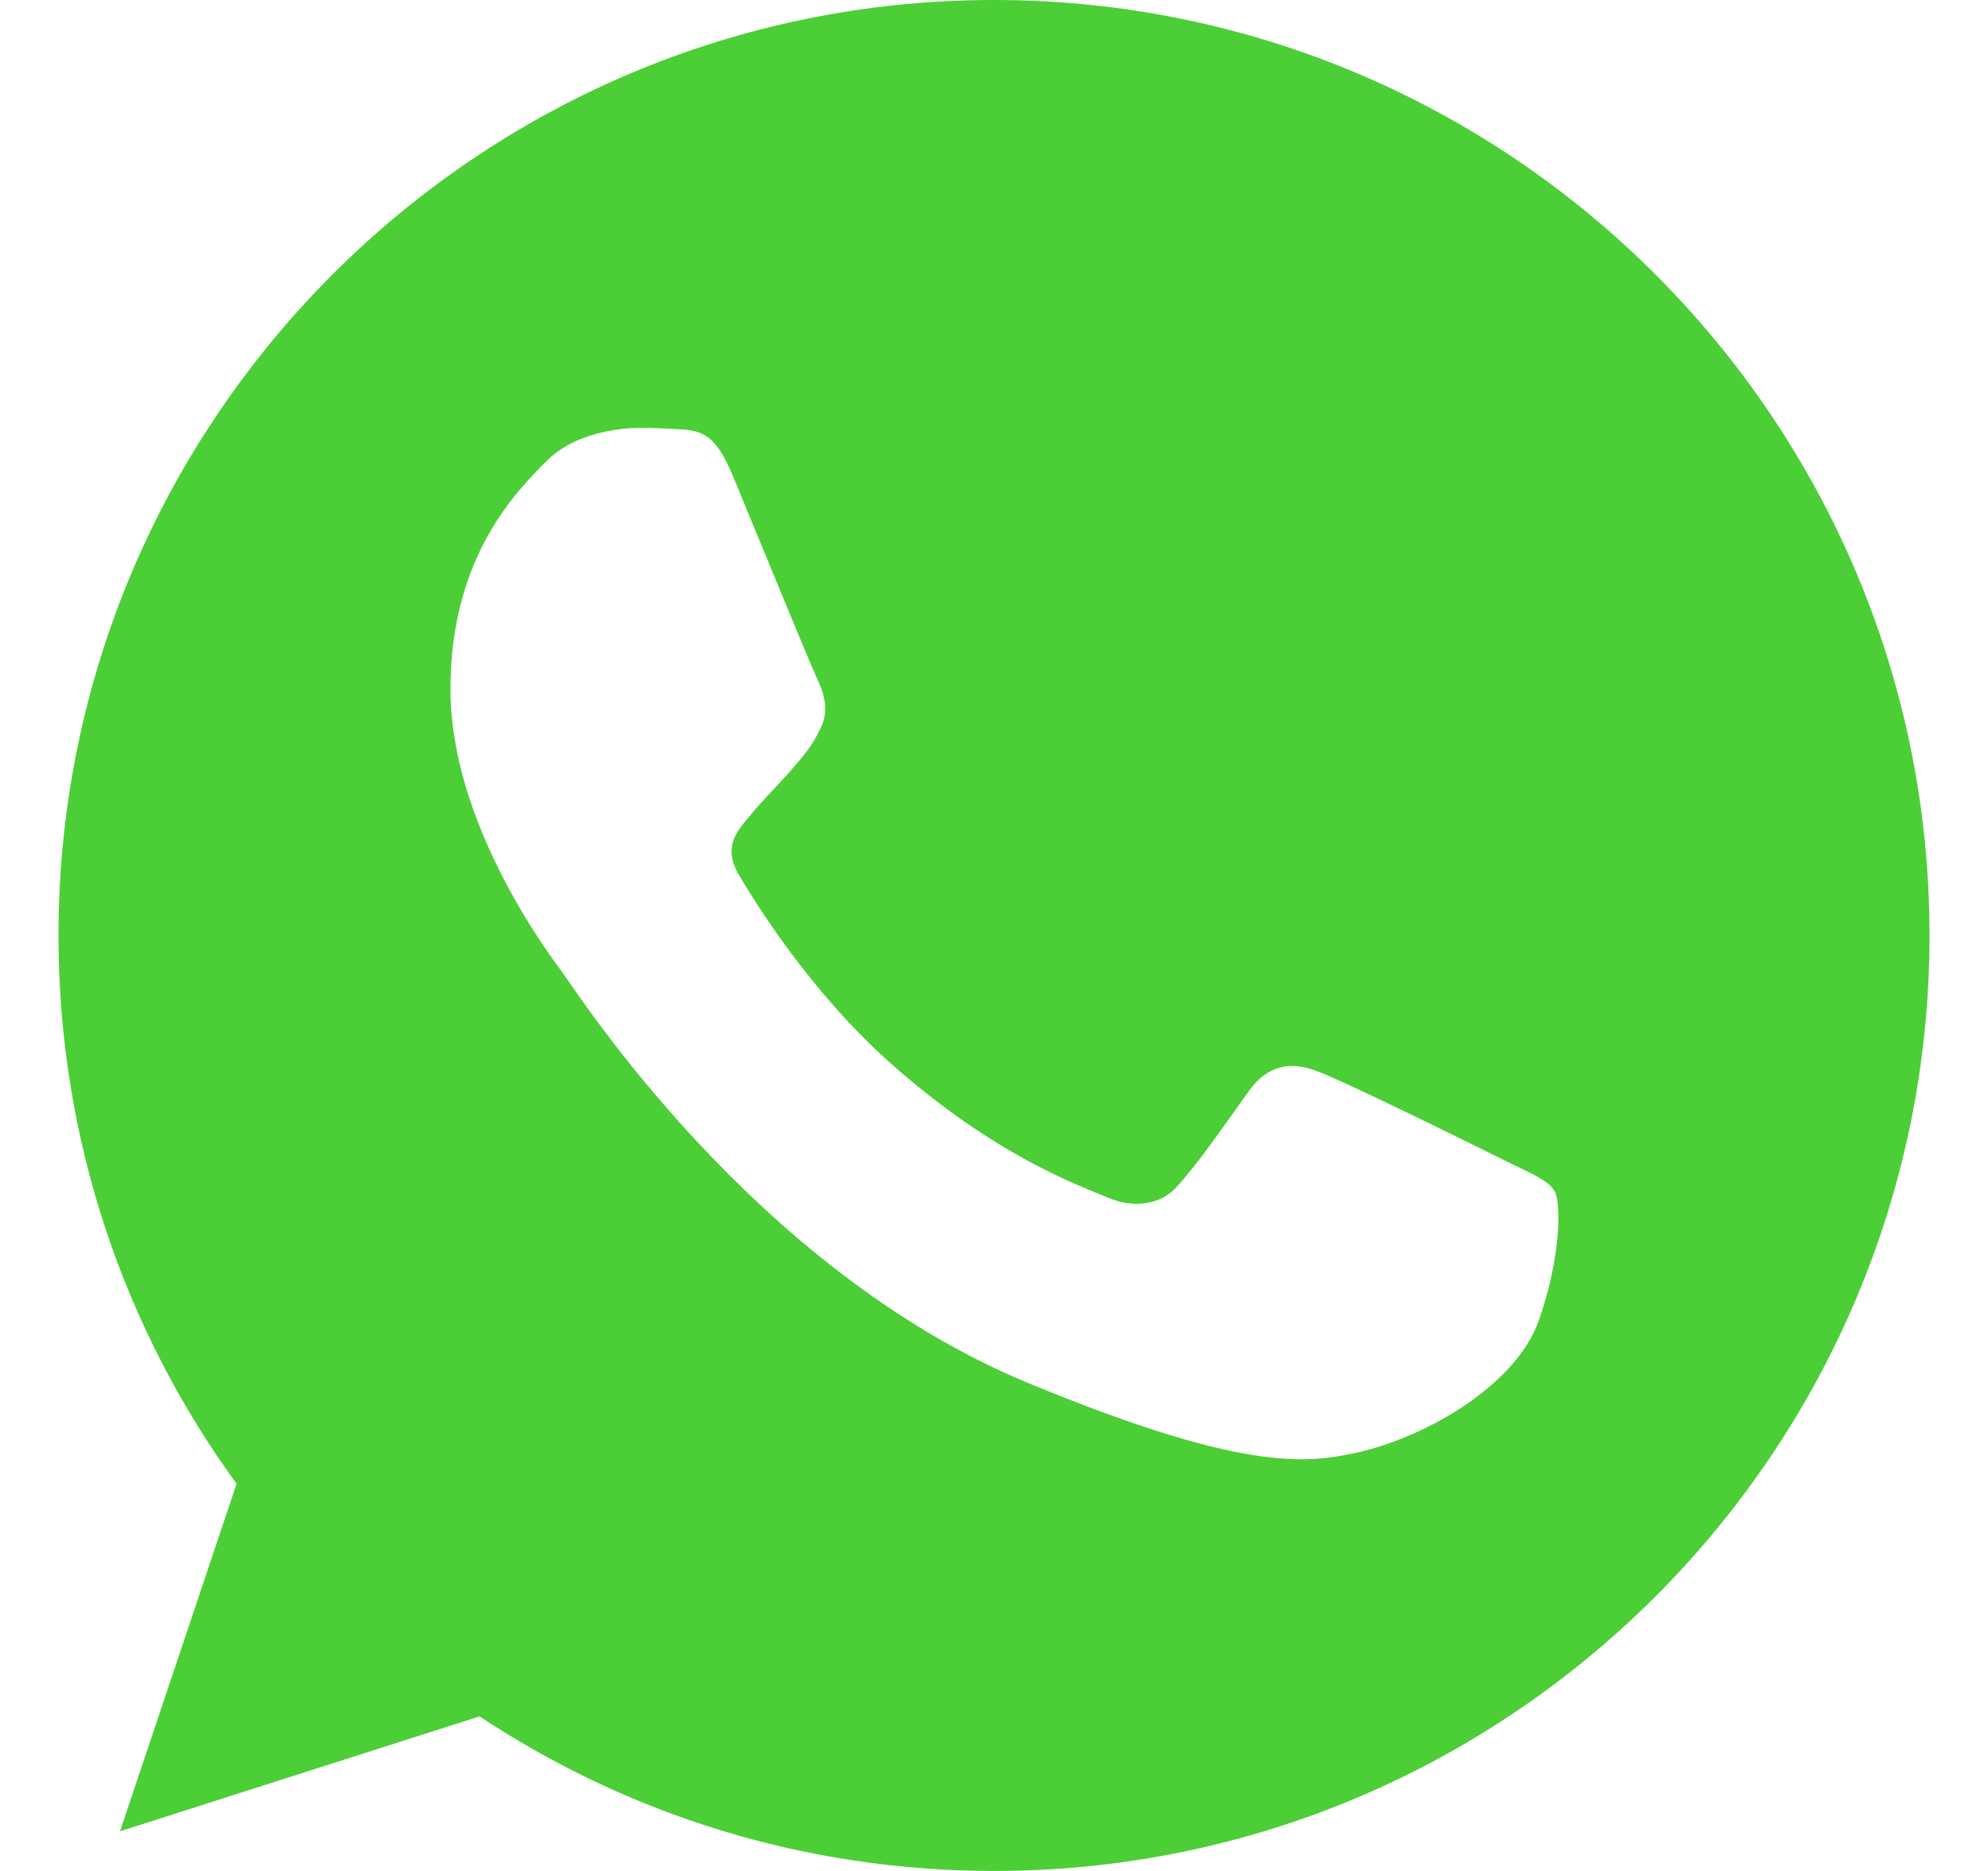 <svg width="17" height="16" viewBox="0 0 17 16" fill="none" xmlns="http://www.w3.org/2000/svg">
<path d="M8.502 0H8.498C4.087 0 0.5 3.588 0.5 8C0.5 9.75 1.064 11.372 2.023 12.689L1.026 15.661L4.101 14.678C5.366 15.516 6.875 16 8.502 16C12.913 16 16.5 12.411 16.5 8C16.5 3.589 12.913 0 8.502 0ZM13.157 11.297C12.964 11.842 12.198 12.294 11.587 12.426C11.169 12.515 10.623 12.586 8.785 11.824C6.434 10.85 4.92 8.461 4.802 8.306C4.689 8.151 3.852 7.041 3.852 5.893C3.852 4.745 4.435 4.186 4.67 3.946C4.863 3.749 5.182 3.659 5.488 3.659C5.587 3.659 5.676 3.664 5.756 3.668C5.991 3.678 6.109 3.692 6.264 4.063C6.457 4.528 6.927 5.676 6.983 5.794C7.04 5.912 7.097 6.072 7.017 6.227C6.942 6.387 6.876 6.458 6.758 6.594C6.64 6.73 6.528 6.834 6.41 6.98C6.302 7.107 6.18 7.243 6.316 7.478C6.452 7.708 6.922 8.475 7.614 9.091C8.507 9.886 9.231 10.14 9.49 10.248C9.683 10.328 9.913 10.309 10.054 10.159C10.233 9.966 10.454 9.646 10.679 9.331C10.839 9.105 11.041 9.077 11.253 9.157C11.469 9.232 12.612 9.797 12.847 9.914C13.082 10.032 13.237 10.088 13.294 10.187C13.35 10.286 13.35 10.751 13.157 11.297Z" fill="#4CCE37"/>
</svg>
